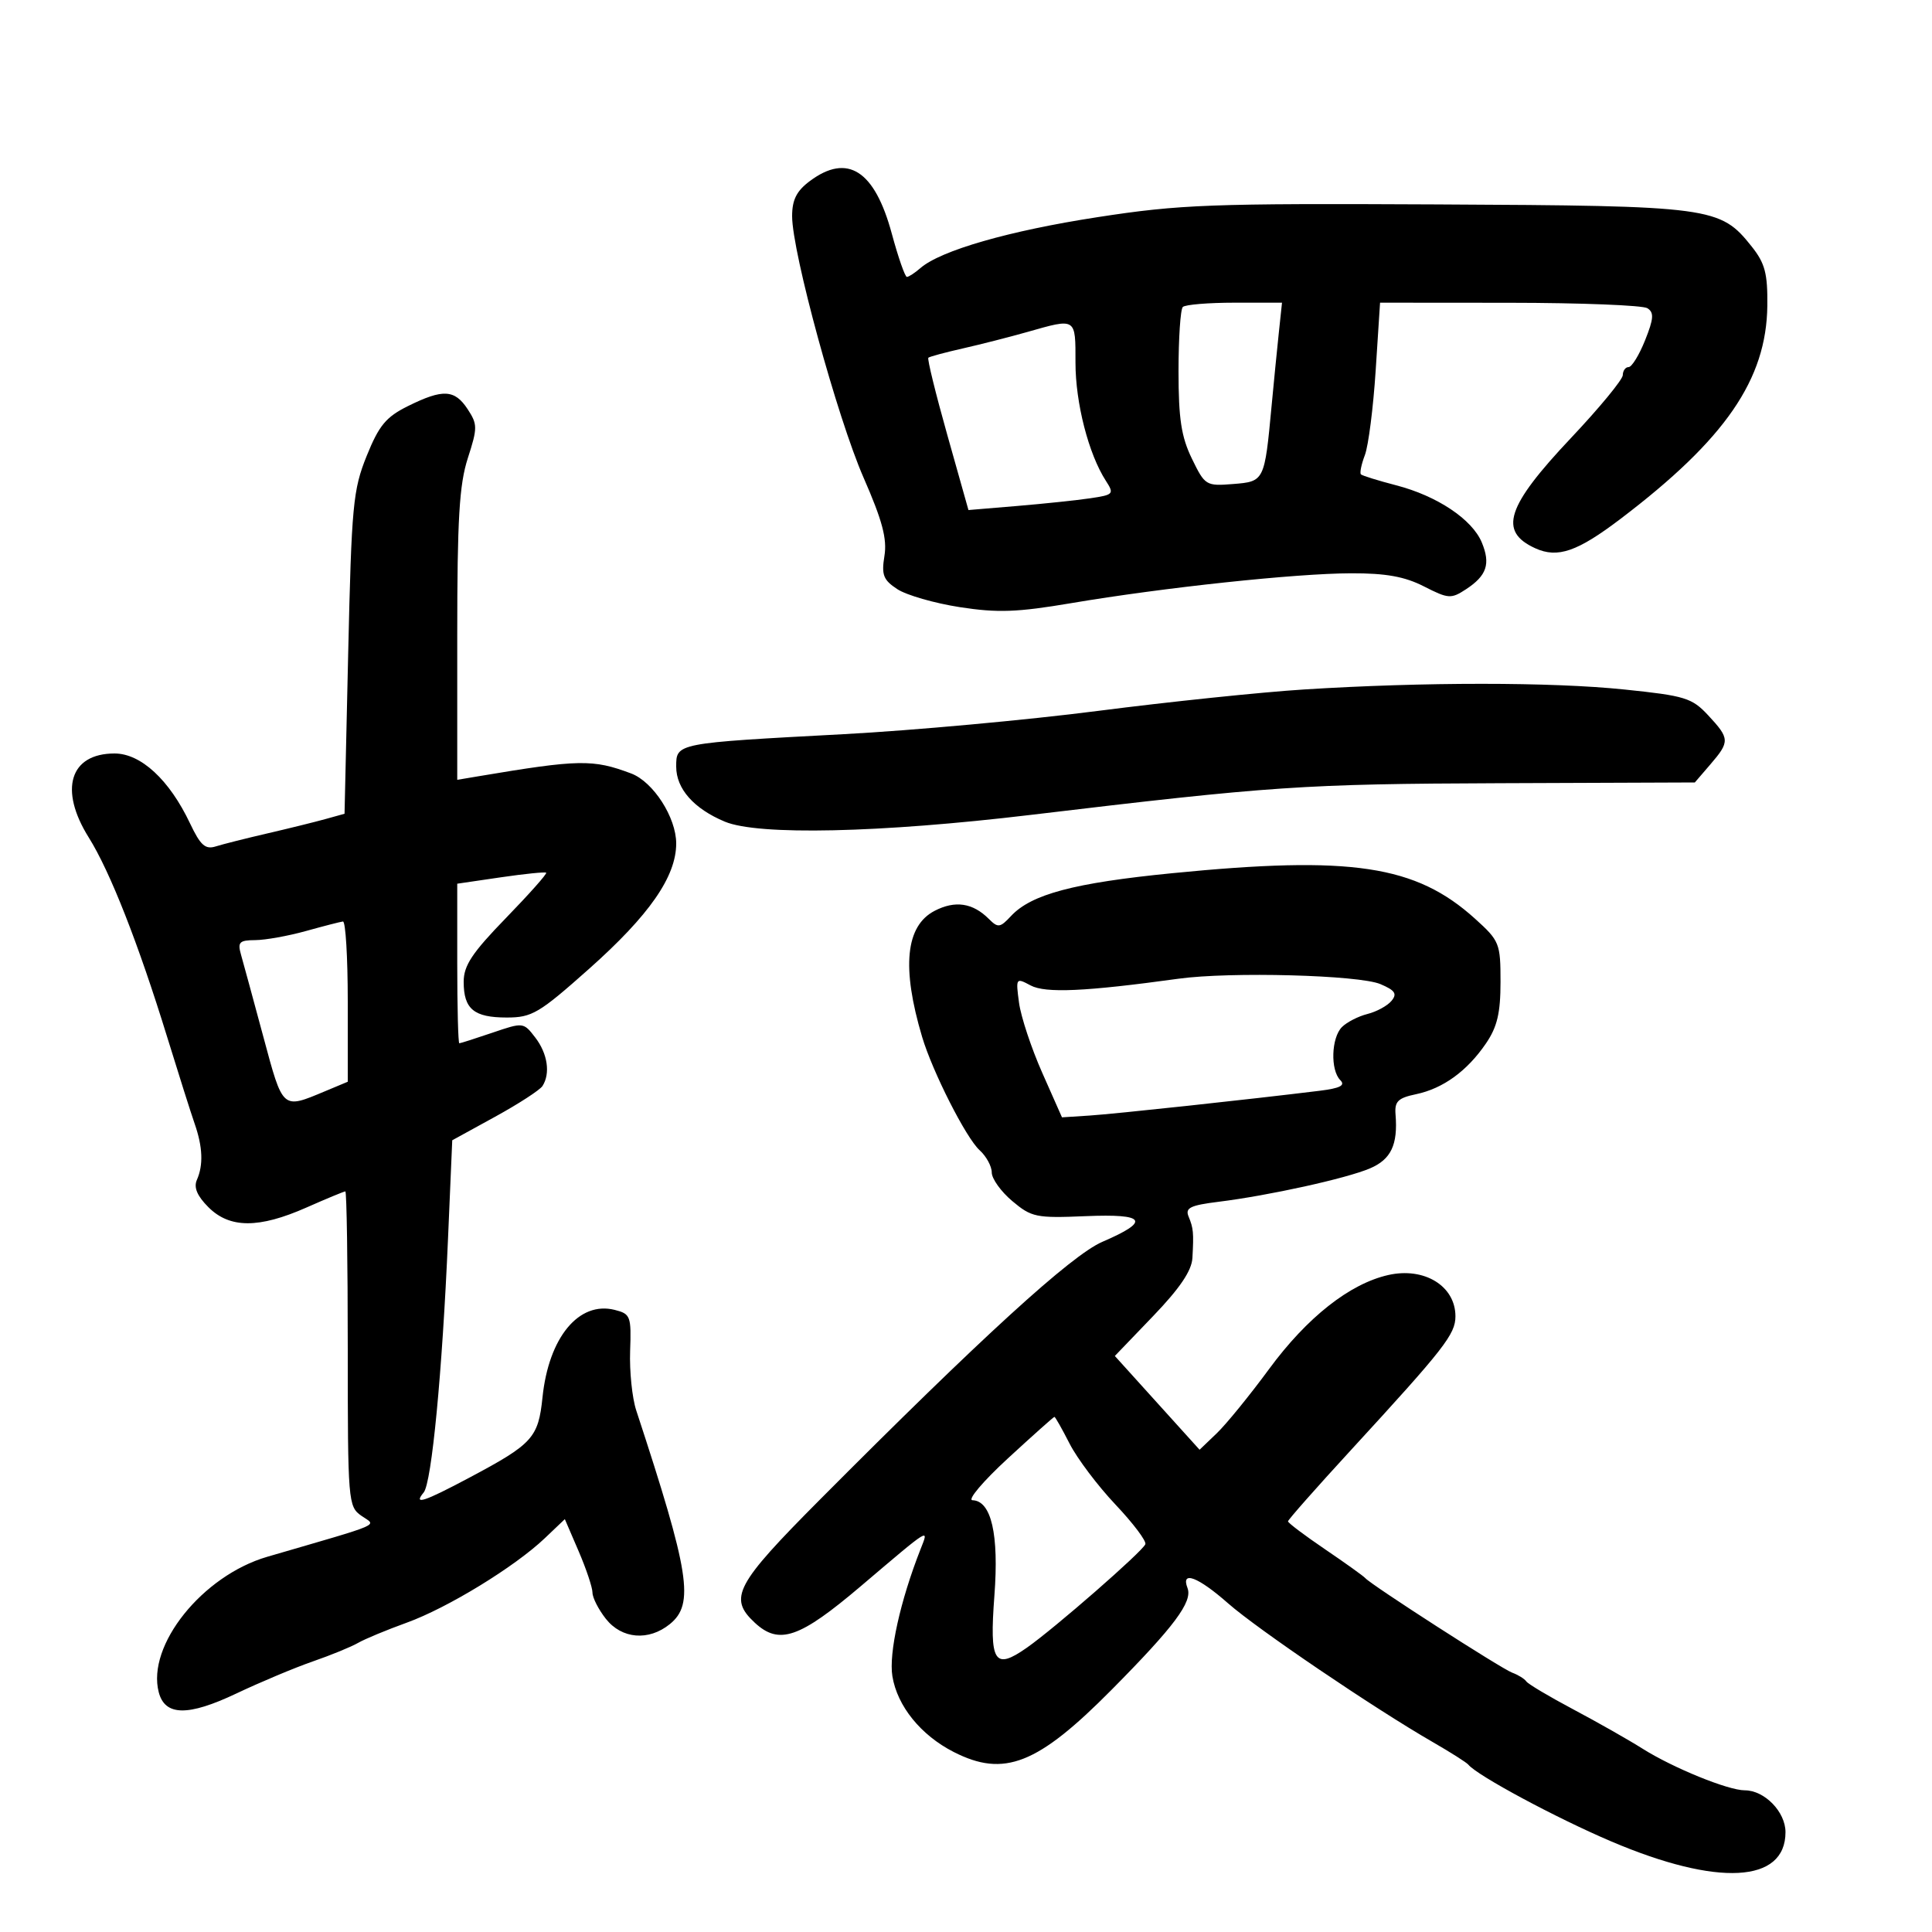 <svg xmlns="http://www.w3.org/2000/svg" width="300" height="300" viewBox="0 0 300 300" version="1.1">
	<path d="M 125.750 28.115 C 123.689 29.653, 123 31.021, 123 33.576 C 123 39.180, 130.020 64.863, 134.098 74.178 C 137.009 80.828, 137.766 83.669, 137.334 86.330 C 136.855 89.282, 137.156 90.056, 139.343 91.489 C 140.759 92.417, 145.120 93.671, 149.035 94.277 C 154.903 95.185, 157.940 95.077, 166.327 93.658 C 180.652 91.235, 201.193 89.043, 209.790 89.020 C 215.208 89.005, 218.117 89.529, 221.121 91.062 C 224.900 92.990, 225.323 93.018, 227.635 91.504 C 230.866 89.386, 231.480 87.571, 230.093 84.232 C 228.603 80.644, 223.158 77.007, 216.810 75.361 C 214.001 74.632, 211.532 73.865, 211.323 73.657 C 211.115 73.448, 211.392 72.100, 211.939 70.660 C 212.486 69.221, 213.240 63.308, 213.614 57.522 L 214.295 47 234.397 47.015 C 245.454 47.024, 255.087 47.403, 255.805 47.858 C 256.861 48.528, 256.793 49.478, 255.446 52.843 C 254.531 55.129, 253.382 57, 252.891 57 C 252.401 57, 251.994 57.563, 251.986 58.250 C 251.979 58.938, 248.363 63.325, 243.951 68 C 233.899 78.652, 232.647 82.515, 238.398 85.136 C 241.872 86.718, 244.926 85.665, 251.639 80.567 C 267.906 68.214, 274.298 58.934, 274.430 47.477 C 274.488 42.459, 274.071 40.882, 272 38.277 C 267.103 32.120, 265.844 31.952, 223.145 31.742 C 187.931 31.569, 183.252 31.744, 170.445 33.717 C 156.696 35.835, 146.079 38.887, 142.921 41.629 C 142.053 42.383, 141.107 43, 140.820 43 C 140.532 43, 139.477 39.971, 138.475 36.270 C 135.817 26.449, 131.603 23.748, 125.750 28.115 M 183.667 47.667 C 183.300 48.033, 183 52.521, 183 57.640 C 183 65.024, 183.429 67.830, 185.078 71.224 C 187.103 75.392, 187.268 75.493, 191.472 75.159 C 196.337 74.772, 196.358 74.729, 197.455 63 C 197.789 59.425, 198.289 54.362, 198.566 51.750 L 199.069 47 191.701 47 C 187.649 47, 184.033 47.300, 183.667 47.667 M 159.500 51.555 C 156.750 52.336, 152.250 53.483, 149.500 54.105 C 146.750 54.727, 144.344 55.377, 144.153 55.548 C 143.963 55.720, 145.286 61.111, 147.094 67.530 L 150.381 79.199 157.940 78.567 C 162.098 78.220, 167.211 77.681, 169.302 77.371 C 172.921 76.834, 173.037 76.704, 171.714 74.653 C 169.036 70.502, 167 62.586, 167 56.322 C 167 49.270, 167.169 49.377, 159.500 51.555 M 63.372 63.045 C 59.939 64.744, 58.856 66.049, 56.939 70.794 C 54.815 76.052, 54.589 78.459, 54.067 101.430 L 53.500 126.360 50.500 127.193 C 48.850 127.651, 44.800 128.651, 41.500 129.415 C 38.200 130.178, 34.600 131.086, 33.500 131.432 C 31.877 131.942, 31.123 131.265, 29.500 127.840 C 26.305 121.096, 21.879 117, 17.787 117 C 10.841 117, 9.122 122.612, 13.787 130.054 C 17.087 135.319, 21.482 146.500, 25.949 161 C 27.729 166.775, 29.655 172.850, 30.229 174.500 C 31.482 178.097, 31.593 180.900, 30.574 183.206 C 30.054 184.382, 30.610 185.701, 32.365 187.456 C 35.669 190.760, 40.195 190.773, 47.596 187.500 C 50.705 186.125, 53.418 185, 53.624 185 C 53.831 185, 54 195.999, 54 209.443 C 54 233.205, 54.059 233.928, 56.117 235.370 C 58.458 237.009, 59.958 236.356, 41.500 241.736 C 31.427 244.672, 22.750 255.505, 24.651 262.773 C 25.618 266.471, 29.190 266.529, 36.700 262.967 C 40.440 261.193, 45.790 258.950, 48.588 257.981 C 51.387 257.012, 54.537 255.722, 55.588 255.115 C 56.640 254.508, 60.041 253.094, 63.146 251.973 C 69.492 249.681, 79.924 243.299, 84.604 238.846 L 87.707 235.892 89.854 240.881 C 91.034 243.625, 92 246.514, 92 247.301 C 92 248.087, 92.933 249.916, 94.073 251.365 C 96.543 254.505, 100.724 254.854, 104.010 252.193 C 107.857 249.078, 107.105 244.290, 98.792 219 C 98.159 217.075, 97.734 212.924, 97.846 209.775 C 98.039 204.371, 97.905 204.014, 95.448 203.398 C 89.884 202.001, 85.200 207.673, 84.240 216.972 C 83.589 223.270, 82.728 224.215, 72.854 229.466 C 65.781 233.227, 64.125 233.762, 65.789 231.750 C 67.032 230.246, 68.676 213.092, 69.570 192.280 L 70.224 177.061 76.862 173.418 C 80.513 171.414, 83.831 169.263, 84.235 168.638 C 85.492 166.691, 85.033 163.601, 83.117 161.109 C 81.290 158.732, 81.248 158.728, 76.461 160.359 C 73.811 161.261, 71.499 162, 71.322 162 C 71.145 162, 71 156.425, 71 149.610 L 71 137.221 77.750 136.231 C 81.463 135.687, 84.640 135.365, 84.812 135.516 C 84.983 135.667, 82.171 138.832, 78.562 142.549 C 73.302 147.967, 72 149.932, 72 152.454 C 72 156.687, 73.584 158, 78.687 158 C 82.610 158, 83.697 157.356, 91.490 150.423 C 100.836 142.107, 105 136.114, 105 130.974 C 105 126.930, 101.434 121.392, 98 120.102 C 92.056 117.869, 89.937 117.908, 74.250 120.544 L 71 121.091 71 98.660 C 71 80.603, 71.320 75.240, 72.640 71.153 C 74.164 66.434, 74.162 65.896, 72.617 63.538 C 70.604 60.466, 68.778 60.369, 63.372 63.045 M 202.500 107.059 C 195.900 107.474, 181.500 108.972, 170.500 110.388 C 159.500 111.803, 141.725 113.430, 131 114.002 C 104.899 115.395, 105 115.375, 105 119.045 C 105 122.481, 107.735 125.574, 112.556 127.588 C 117.733 129.751, 136.615 129.335, 160 126.542 C 197.592 122.052, 202.330 121.732, 232.836 121.616 L 263.172 121.500 265.586 118.694 C 268.627 115.160, 268.606 114.682, 265.250 111.079 C 262.722 108.365, 261.669 108.040, 252.211 107.063 C 240.889 105.893, 221.039 105.891, 202.500 107.059 M 182 135.592 C 166.794 137.093, 160.140 138.860, 156.997 142.233 C 155.289 144.067, 154.967 144.110, 153.551 142.693 C 151.051 140.194, 148.319 139.784, 145.133 141.431 C 140.614 143.768, 139.971 150.222, 143.183 161 C 144.800 166.427, 150.012 176.701, 152.110 178.600 C 153.149 179.540, 154 181.100, 154 182.066 C 154 183.032, 155.435 185.030, 157.189 186.506 C 160.178 189.020, 160.895 189.168, 168.563 188.845 C 177.949 188.449, 178.700 189.592, 171.178 192.828 C 166.377 194.894, 152.409 207.643, 127.308 232.869 C 114.186 246.056, 113.083 248.136, 117.189 251.961 C 120.966 255.480, 124.129 254.395, 133.652 246.312 C 144.670 236.961, 144.255 237.217, 142.925 240.601 C 139.790 248.579, 137.988 256.721, 138.570 260.285 C 139.326 264.921, 142.985 269.442, 148.086 272.044 C 155.915 276.038, 161.118 273.988, 172.616 262.379 C 182.353 252.549, 185.212 248.716, 184.396 246.591 C 183.337 243.831, 186.010 244.839, 190.704 248.971 C 195.278 252.997, 213.363 265.255, 222.500 270.522 C 225.250 272.107, 227.725 273.678, 228 274.013 C 229.401 275.719, 241.634 282.290, 250.198 285.937 C 266.715 292.969, 277.250 292.409, 277.250 284.500 C 277.250 281.341, 273.999 278, 270.926 278 C 268.333 278, 259.775 274.514, 255.058 271.536 C 252.880 270.161, 248.041 267.415, 244.305 265.433 C 240.569 263.451, 237.285 261.498, 237.006 261.092 C 236.728 260.686, 235.744 260.076, 234.821 259.736 C 233.122 259.110, 212.923 246.110, 212 245.048 C 211.725 244.732, 208.912 242.717, 205.750 240.570 C 202.588 238.424, 200 236.473, 200 236.235 C 200 235.997, 204.404 231.009, 209.788 225.151 C 224.286 209.374, 226 207.180, 226 204.394 C 226 199.691, 221.169 196.721, 215.573 197.984 C 209.584 199.334, 202.959 204.561, 197.054 212.594 C 194.058 216.668, 190.406 221.153, 188.939 222.559 L 186.270 225.115 179.691 217.835 L 173.111 210.554 179.056 204.364 C 183.207 200.040, 185.048 197.318, 185.158 195.337 C 185.377 191.392, 185.314 190.723, 184.556 188.886 C 184.009 187.560, 184.838 187.155, 189.195 186.615 C 197.028 185.644, 209.042 182.996, 212.724 181.429 C 215.999 180.036, 217.081 177.757, 216.699 173.058 C 216.534 171.031, 217.073 170.496, 219.877 169.909 C 224.081 169.027, 227.825 166.307, 230.750 162.010 C 232.489 159.455, 233 157.289, 233 152.468 C 233 146.476, 232.846 146.094, 229.050 142.664 C 219.831 134.336, 209.877 132.839, 182 135.592 M 47.500 144.570 C 44.750 145.335, 41.214 145.970, 39.642 145.981 C 37.157 145.997, 36.867 146.294, 37.426 148.250 C 37.779 149.488, 39.340 155.225, 40.895 161 C 43.963 172.399, 43.784 172.242, 50.462 169.452 L 54 167.973 54 155.487 C 54 148.619, 53.663 143.040, 53.250 143.089 C 52.837 143.139, 50.250 143.805, 47.500 144.570 M 183 151.975 C 168.542 153.969, 162.337 154.251, 160.033 153.018 C 157.750 151.796, 157.716 151.846, 158.234 155.706 C 158.524 157.869, 160.143 162.758, 161.833 166.570 L 164.904 173.500 169.202 173.222 C 173.108 172.969, 194.069 170.711, 204.871 169.380 C 208.098 168.982, 208.948 168.548, 208.121 167.721 C 206.561 166.161, 206.719 161.138, 208.379 159.478 C 209.138 158.719, 210.919 157.807, 212.338 157.451 C 213.757 157.095, 215.435 156.180, 216.068 155.418 C 216.984 154.314, 216.637 153.786, 214.359 152.816 C 211.039 151.401, 191.043 150.865, 183 151.975 M 156.500 226.462 C 152.650 230.007, 150.178 232.928, 151.006 232.954 C 153.934 233.044, 155.129 238.244, 154.410 247.766 C 153.624 258.178, 154.391 259.404, 159.462 255.846 C 163.817 252.790, 177.398 240.928, 177.849 239.787 C 178.042 239.301, 175.954 236.530, 173.210 233.628 C 170.466 230.727, 167.262 226.474, 166.090 224.177 C 164.918 221.879, 163.856 220.004, 163.730 220.009 C 163.603 220.014, 160.350 222.918, 156.500 226.462" stroke="none" fill="black" fill-rule="evenodd"/>
</svg>